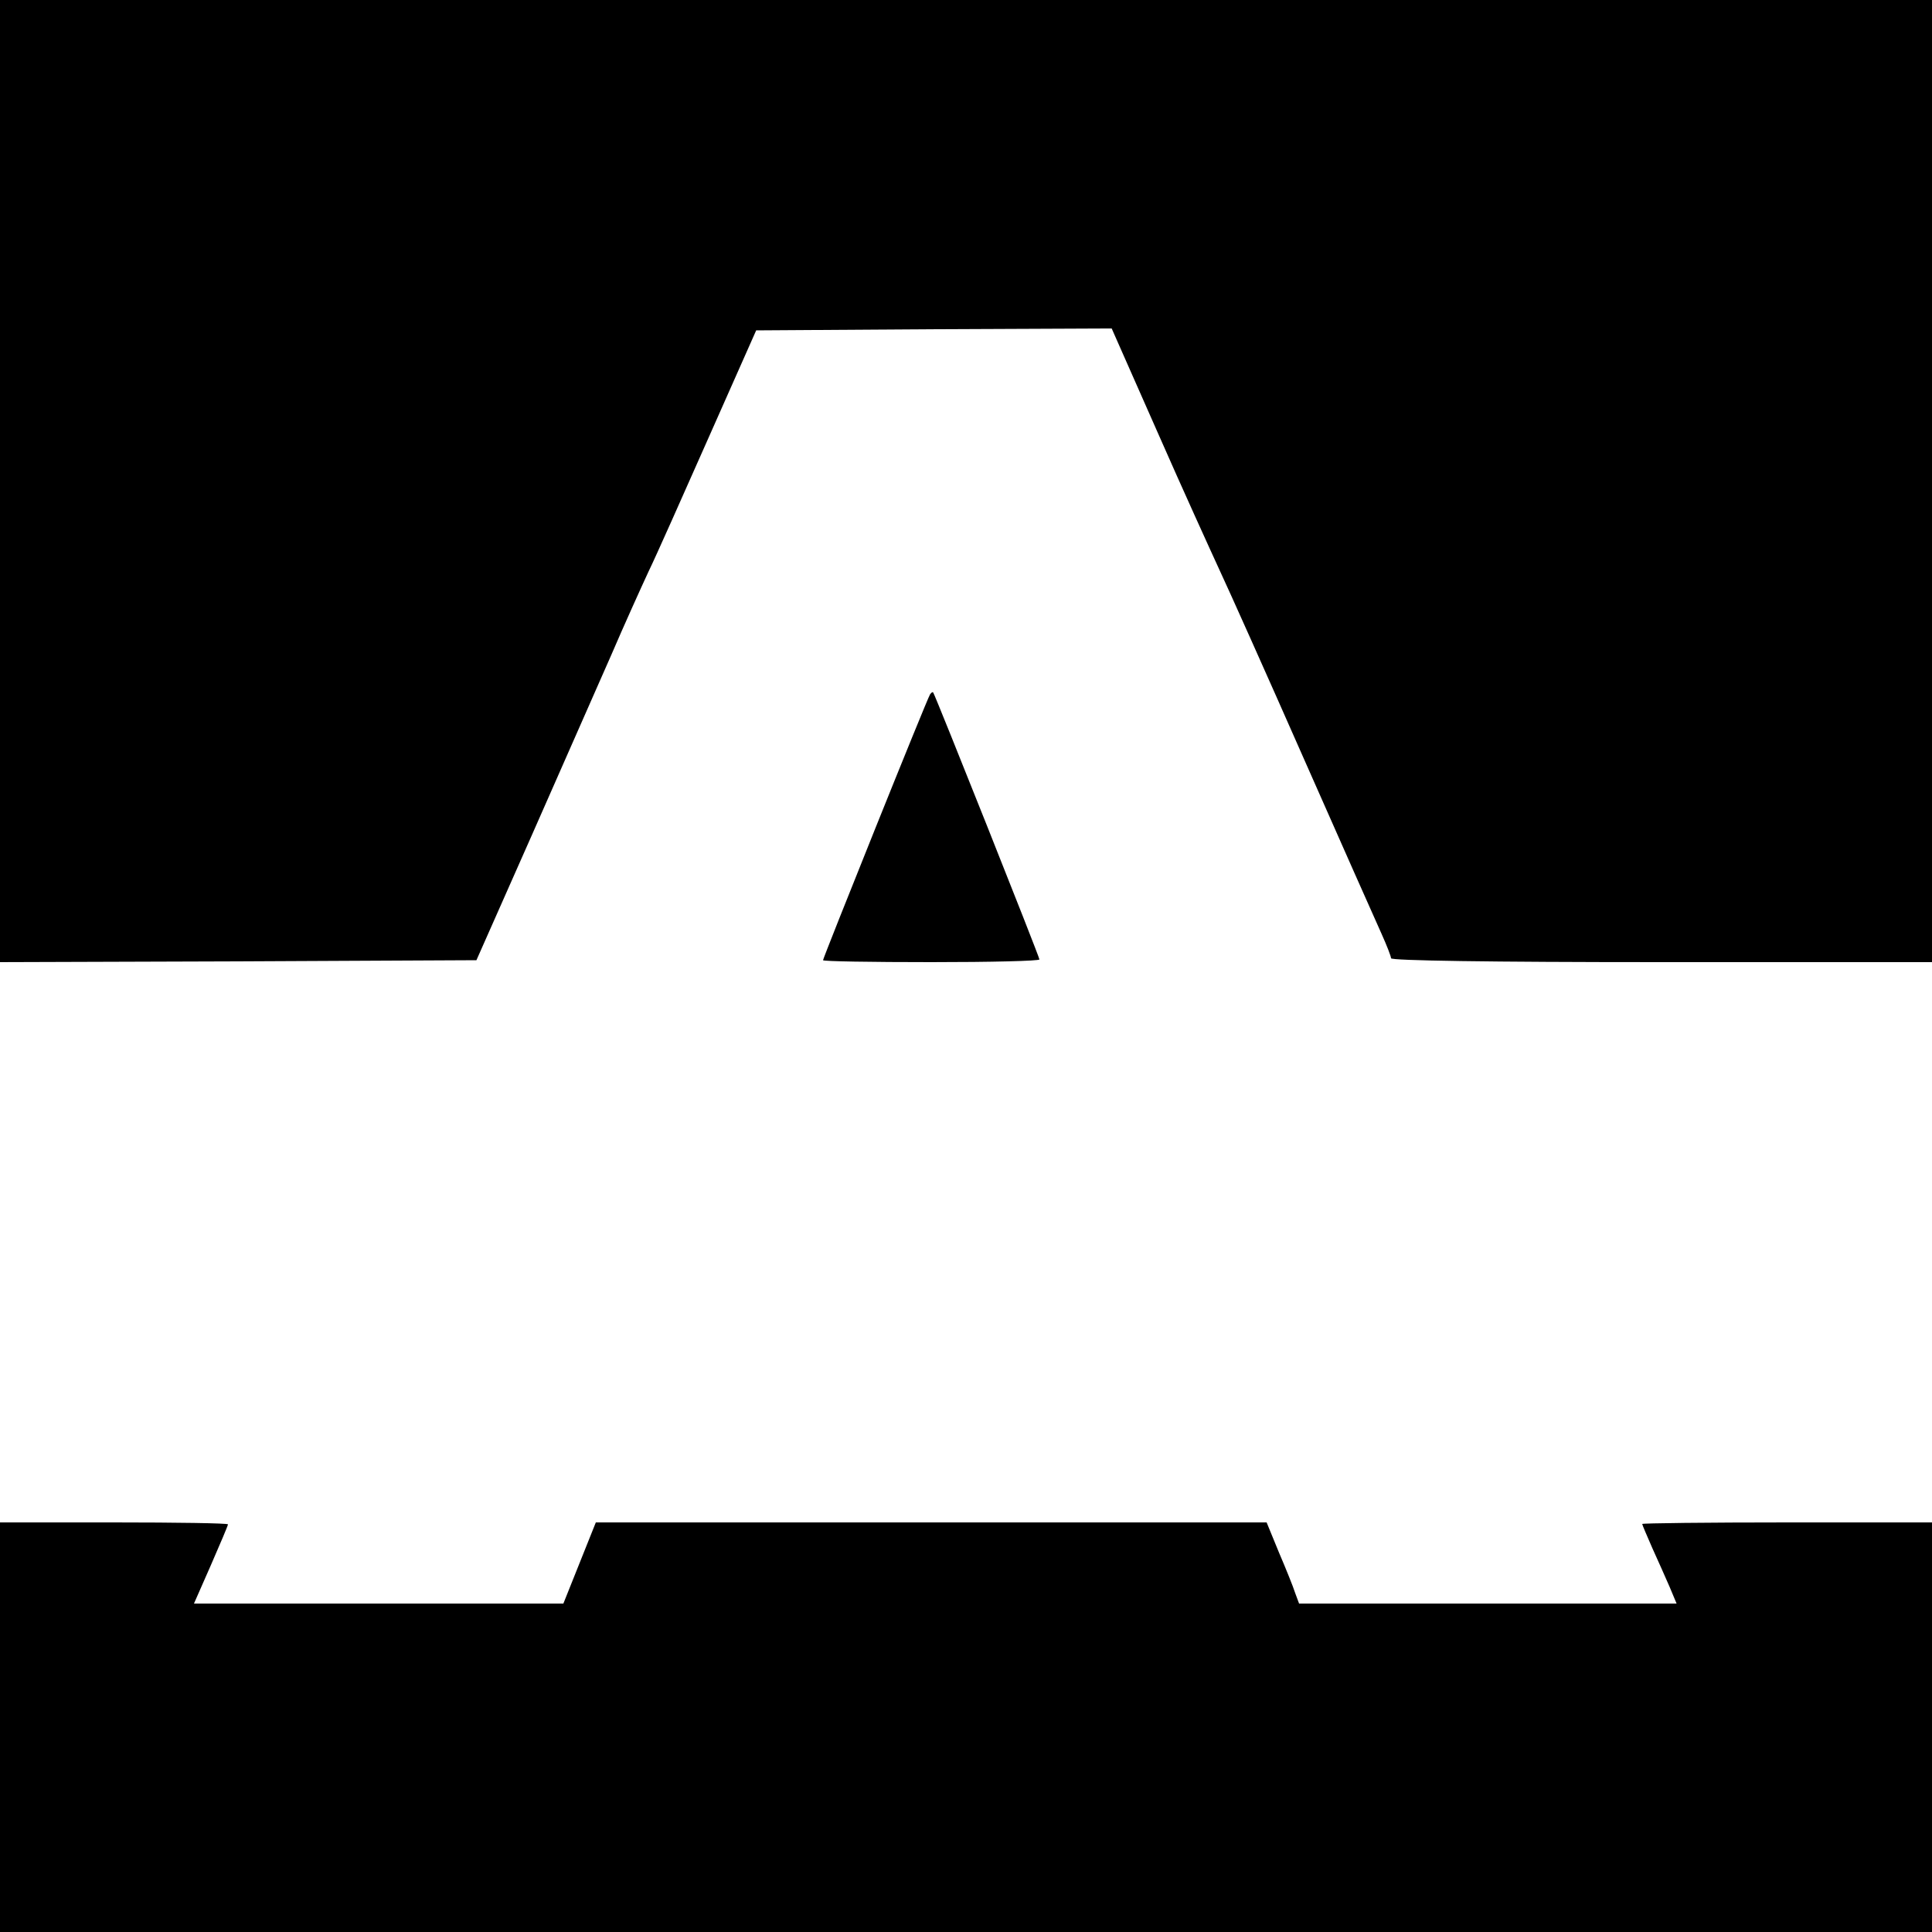 <?xml version="1.0" standalone="no"?>
<!DOCTYPE svg PUBLIC "-//W3C//DTD SVG 20010904//EN"
 "http://www.w3.org/TR/2001/REC-SVG-20010904/DTD/svg10.dtd">
<svg version="1.0" xmlns="http://www.w3.org/2000/svg"
 width="500pt" height="500pt" viewBox="0 0 500 500"
 preserveAspectRatio="xMidYMid meet">
<g transform="translate(0,500) scale(0.1,-0.1)"
fill="#000000" stroke="none">
<path d="M0 3755 l0 -1245 616 2 617 3 144 325 c79 179 171 388 205 465 33 77
77 174 96 215 20 41 90 199 157 350 l122 275 460 3 460 2 118 -267 c65 -148
138 -308 161 -358 23 -49 122 -270 219 -490 97 -220 188 -424 201 -453 13 -29
24 -57 24 -62 0 -6 254 -10 700 -10 l700 0 0 1245 0 1245 -2500 0 -2500 0 0
-1245z"/>
<path d="M2407 3203 c-8 -12 -277 -682 -277 -688 0 -3 126 -5 280 -5 154 0
280 3 280 7 0 7 -270 685 -275 691 -2 2 -5 -1 -8 -5z"/>
<path d="M0 530 l0 -530 2500 0 2500 0 0 530 0 530 -375 0 c-206 0 -375 -2
-375 -4 0 -2 12 -30 26 -62 15 -33 35 -78 45 -101 l18 -43 -488 0 -489 0 -10
27 c-5 16 -24 63 -42 105 l-32 78 -868 0 -868 0 -42 -105 -42 -105 -478 0
-478 0 44 100 c24 55 44 102 44 105 0 3 -133 5 -295 5 l-295 0 0 -530z"/>
</g>
</svg>

